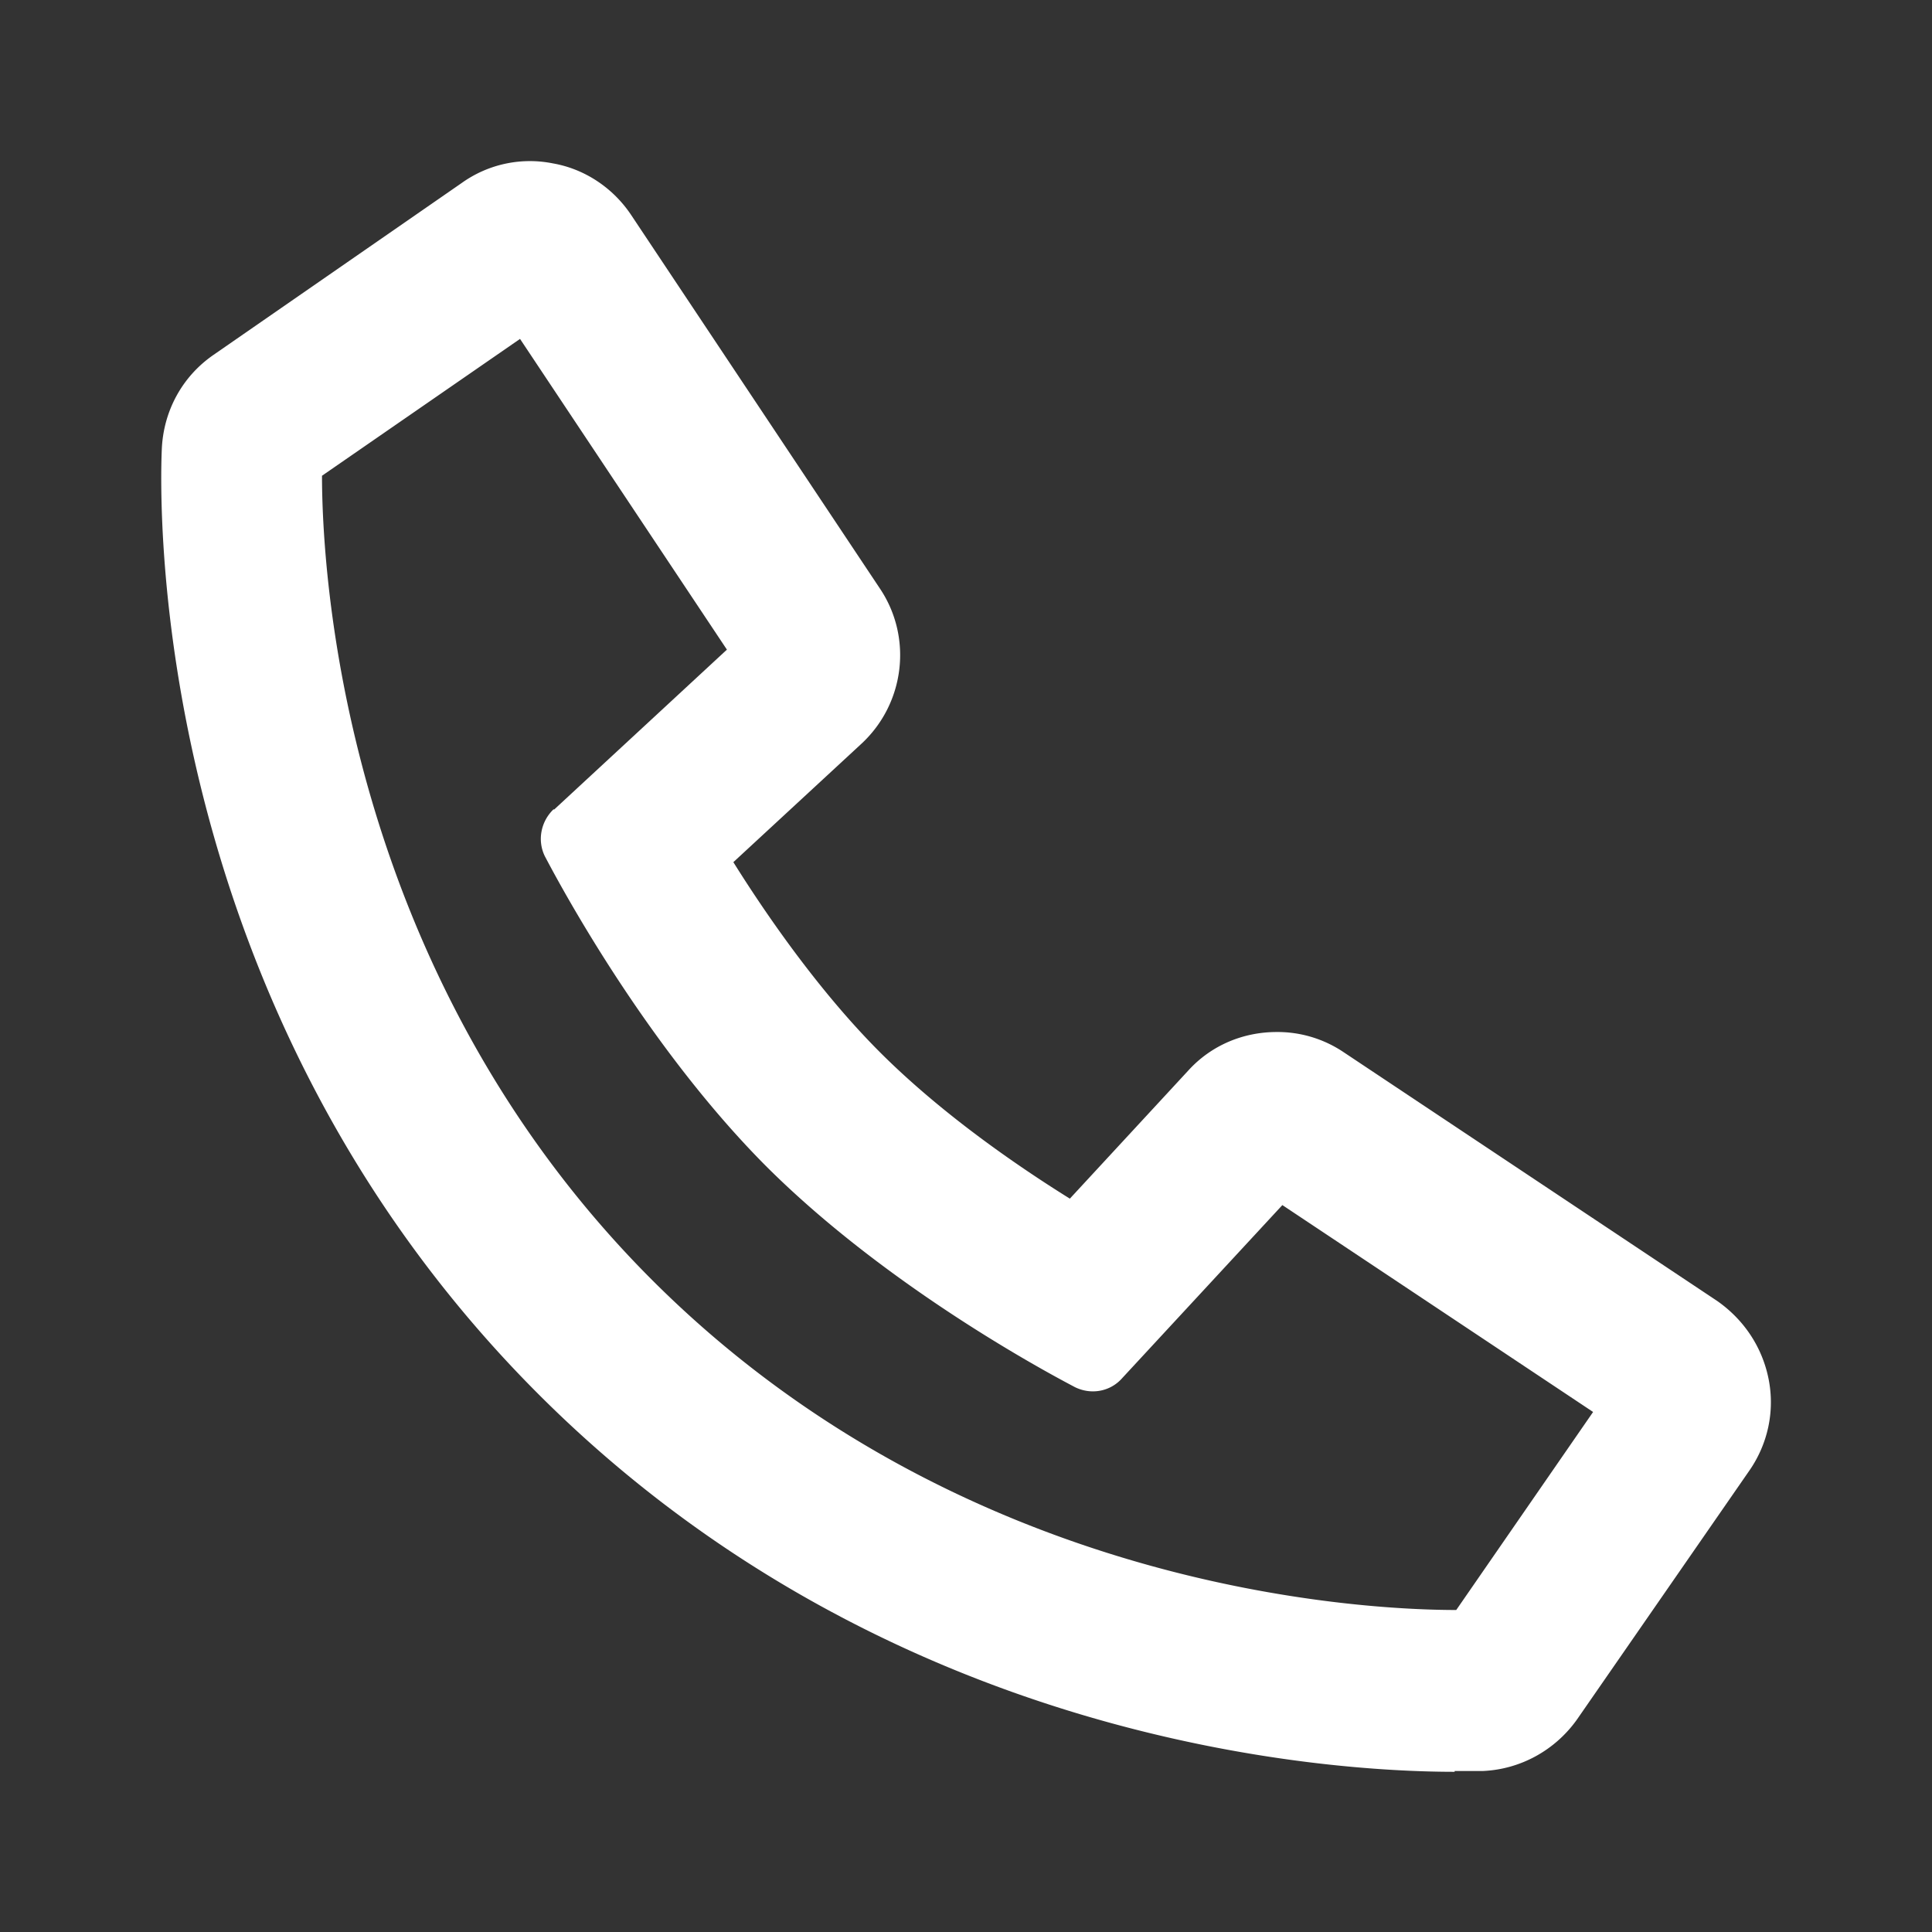 <svg  xmlns="http://www.w3.org/2000/svg" width="24" height="24"  
fill="#ffffff" viewBox="0 0 24 24" >
<rect x="0" y="0" width="24" height="24" fill="#333333" stroke="none"/>
<!--Boxicons v3.0 https://boxicons.com | License  https://docs.boxicons.com/free-->
<path d="M18.07 22h.35c.47-.02.9-.26 1.17-.64l2.14-3.09c.23-.33.32-.74.24-1.14s-.31-.74-.64-.97l-4.64-3.09a1.47 1.47 0 0 0-.83-.25c-.41 0-.81.16-1.1.48l-1.47 1.59c-.69-.43-1.61-1.07-2.36-1.82-.72-.72-1.37-1.64-1.82-2.36l1.59-1.47c.54-.5.64-1.32.23-1.93L7.84 2.67c-.22-.33-.57-.57-.97-.64a1.455 1.455 0 0 0-1.13.24L2.65 4.41c-.39.27-.62.7-.64 1.17-.03.69-.16 6.9 4.68 11.74 4.35 4.35 9.81 4.69 11.38 4.69ZM6.88 10.05c-.16.15-.21.39-.11.59.05.09 1.15 2.24 2.74 3.84 1.6 1.6 3.75 2.7 3.84 2.75.2.1.44.06.59-.11l1.99-2.15 3.86 2.57-1.7 2.46c-1.16 0-6.13-.24-9.99-4.1S4 7.06 4 5.91l2.46-1.7 2.57 3.86-2.15 1.99Z"></path>
</svg>